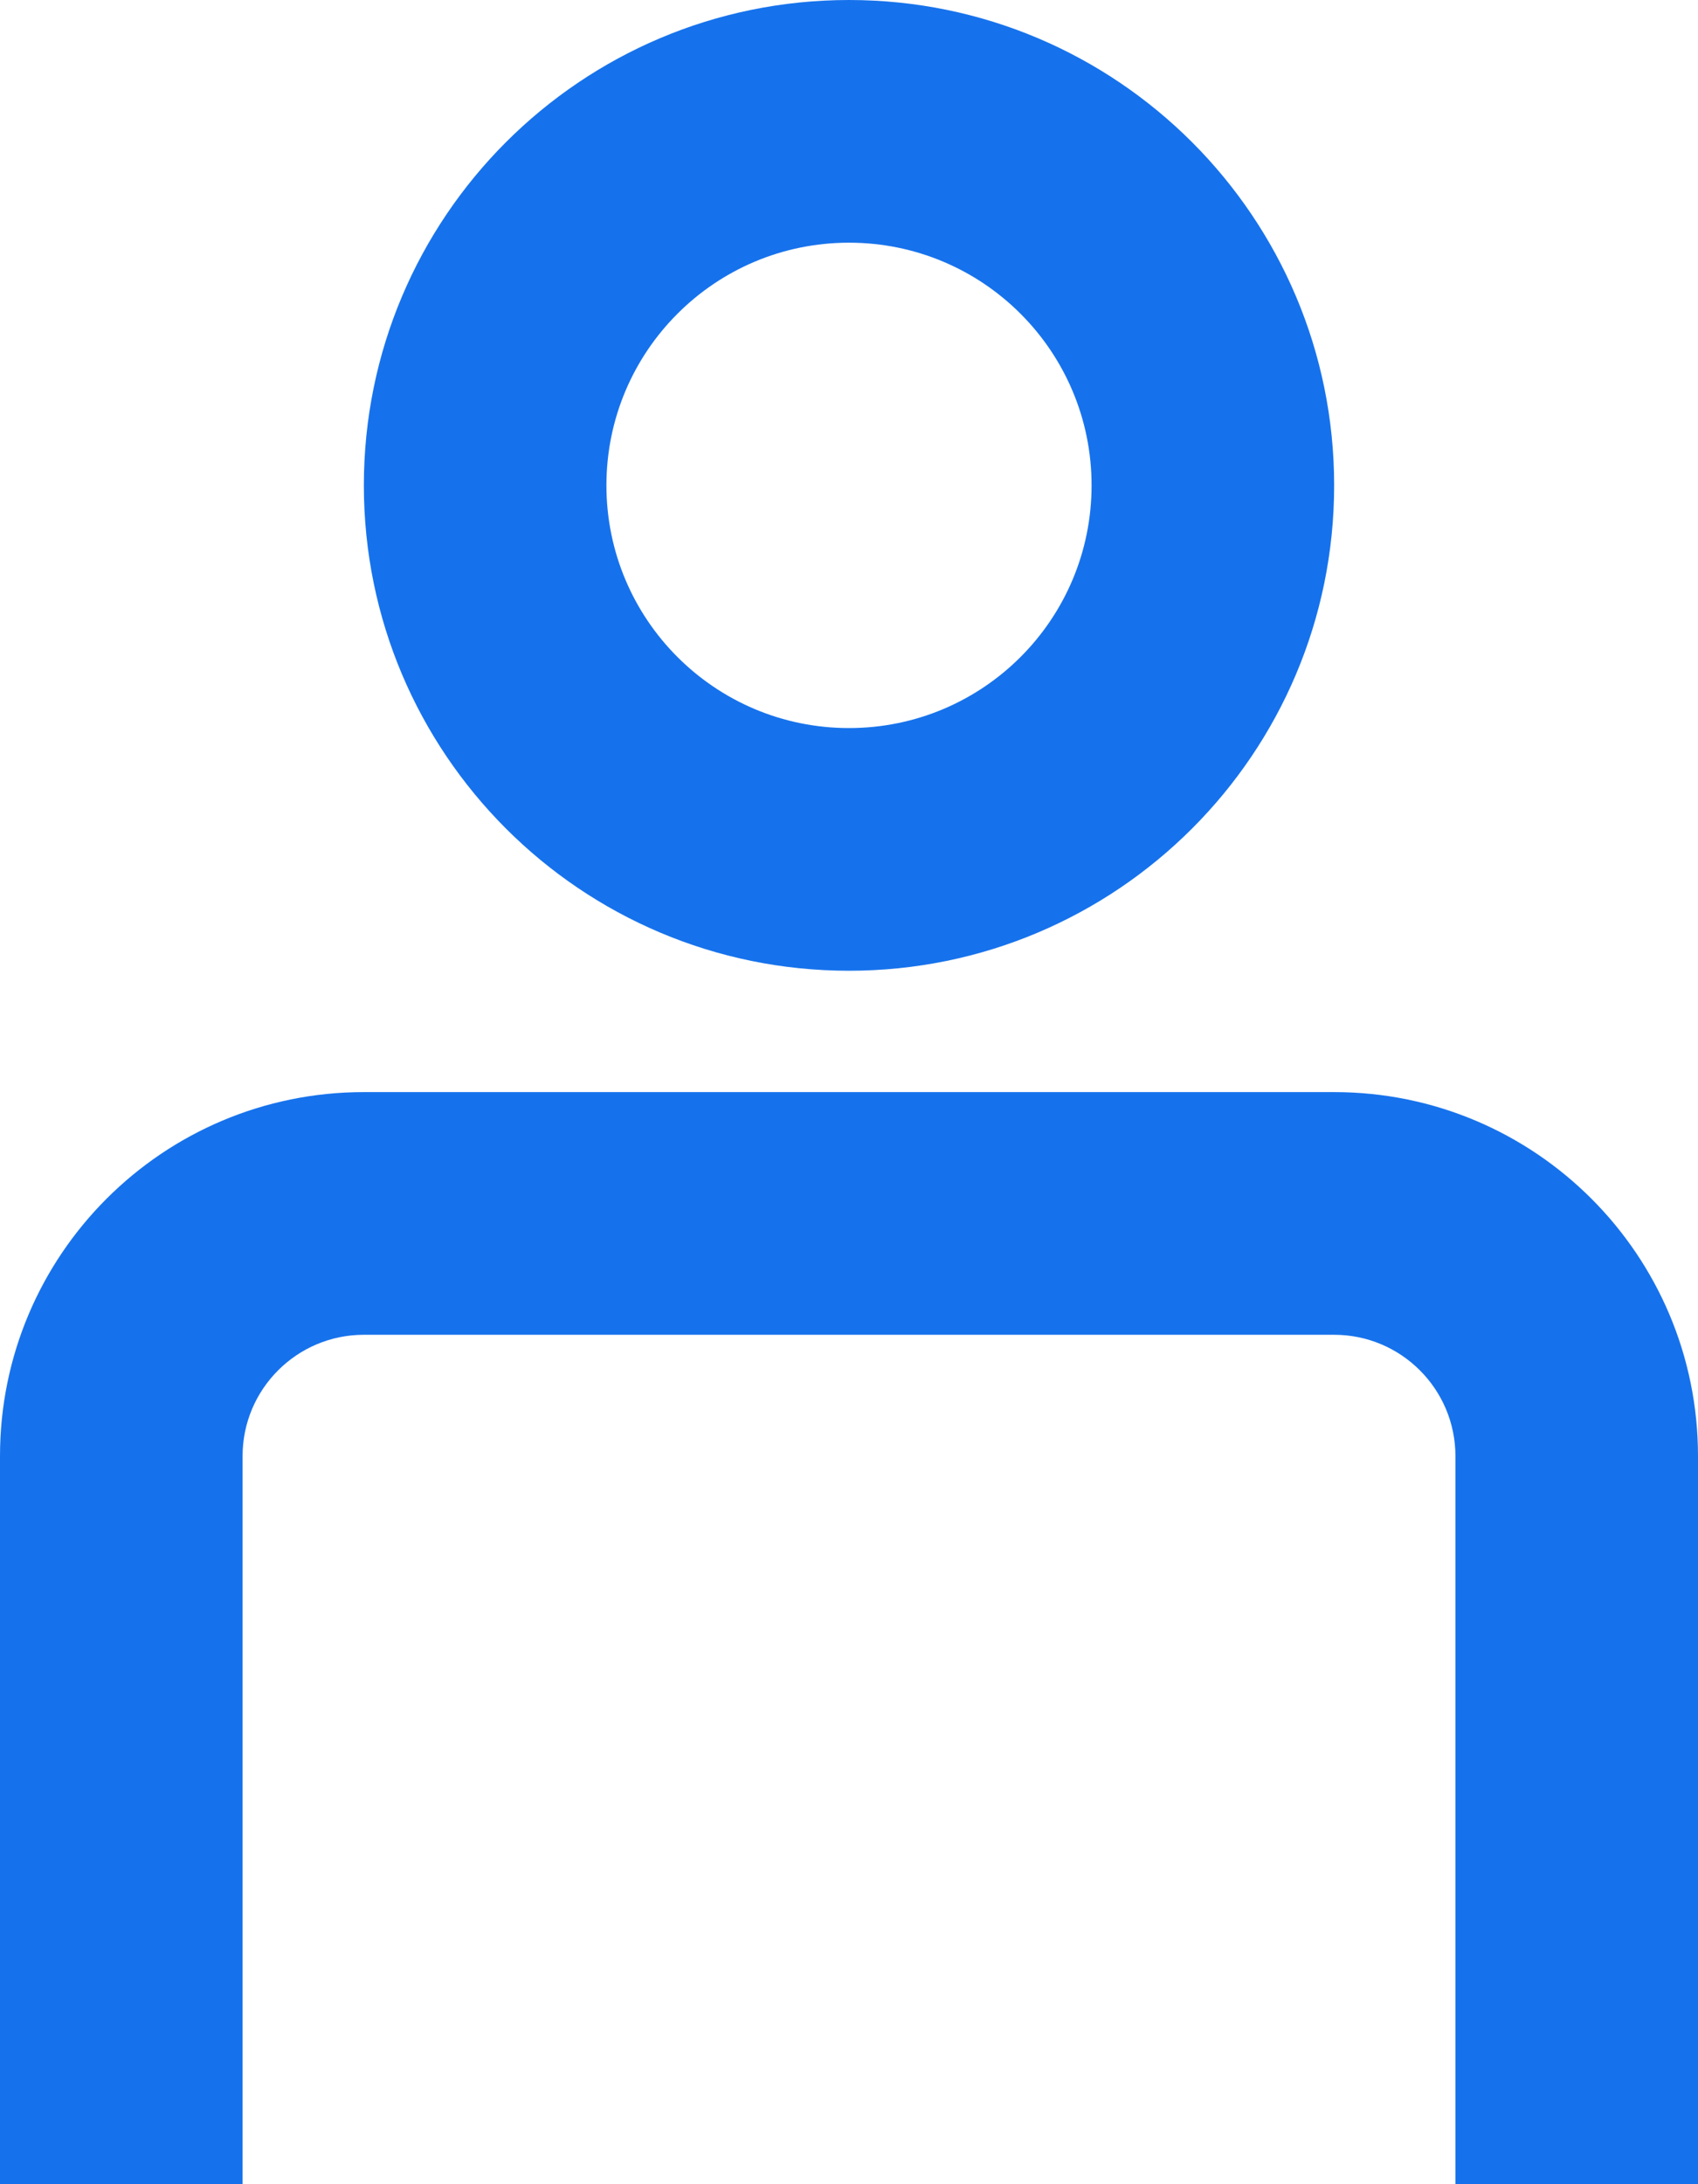 <svg width="14" height="18" viewBox="0 0 14 18" fill="none" xmlns="http://www.w3.org/2000/svg">
<path fill-rule="evenodd" clip-rule="evenodd" d="M3 4C3 6.209 4.791 8 7 8C9.209 8 11 6.209 11 4C11 1.791 9.209 0 7 0C4.791 0 3 1.791 3 4ZM5 4C5 5.105 5.895 6 7 6C8.105 6 9 5.105 9 4C9 2.895 8.105 2 7 2C5.895 2 5 2.895 5 4Z" fill="#1672EC"/>
<path d="M2 12C2 11.448 2.448 11 3 11H11C11.552 11 12 11.448 12 12V18H14V12C14 10.343 12.657 9 11 9H3C1.343 9 0 10.343 0 12V18H2V12Z" fill="#1672EC"/>
</svg>
